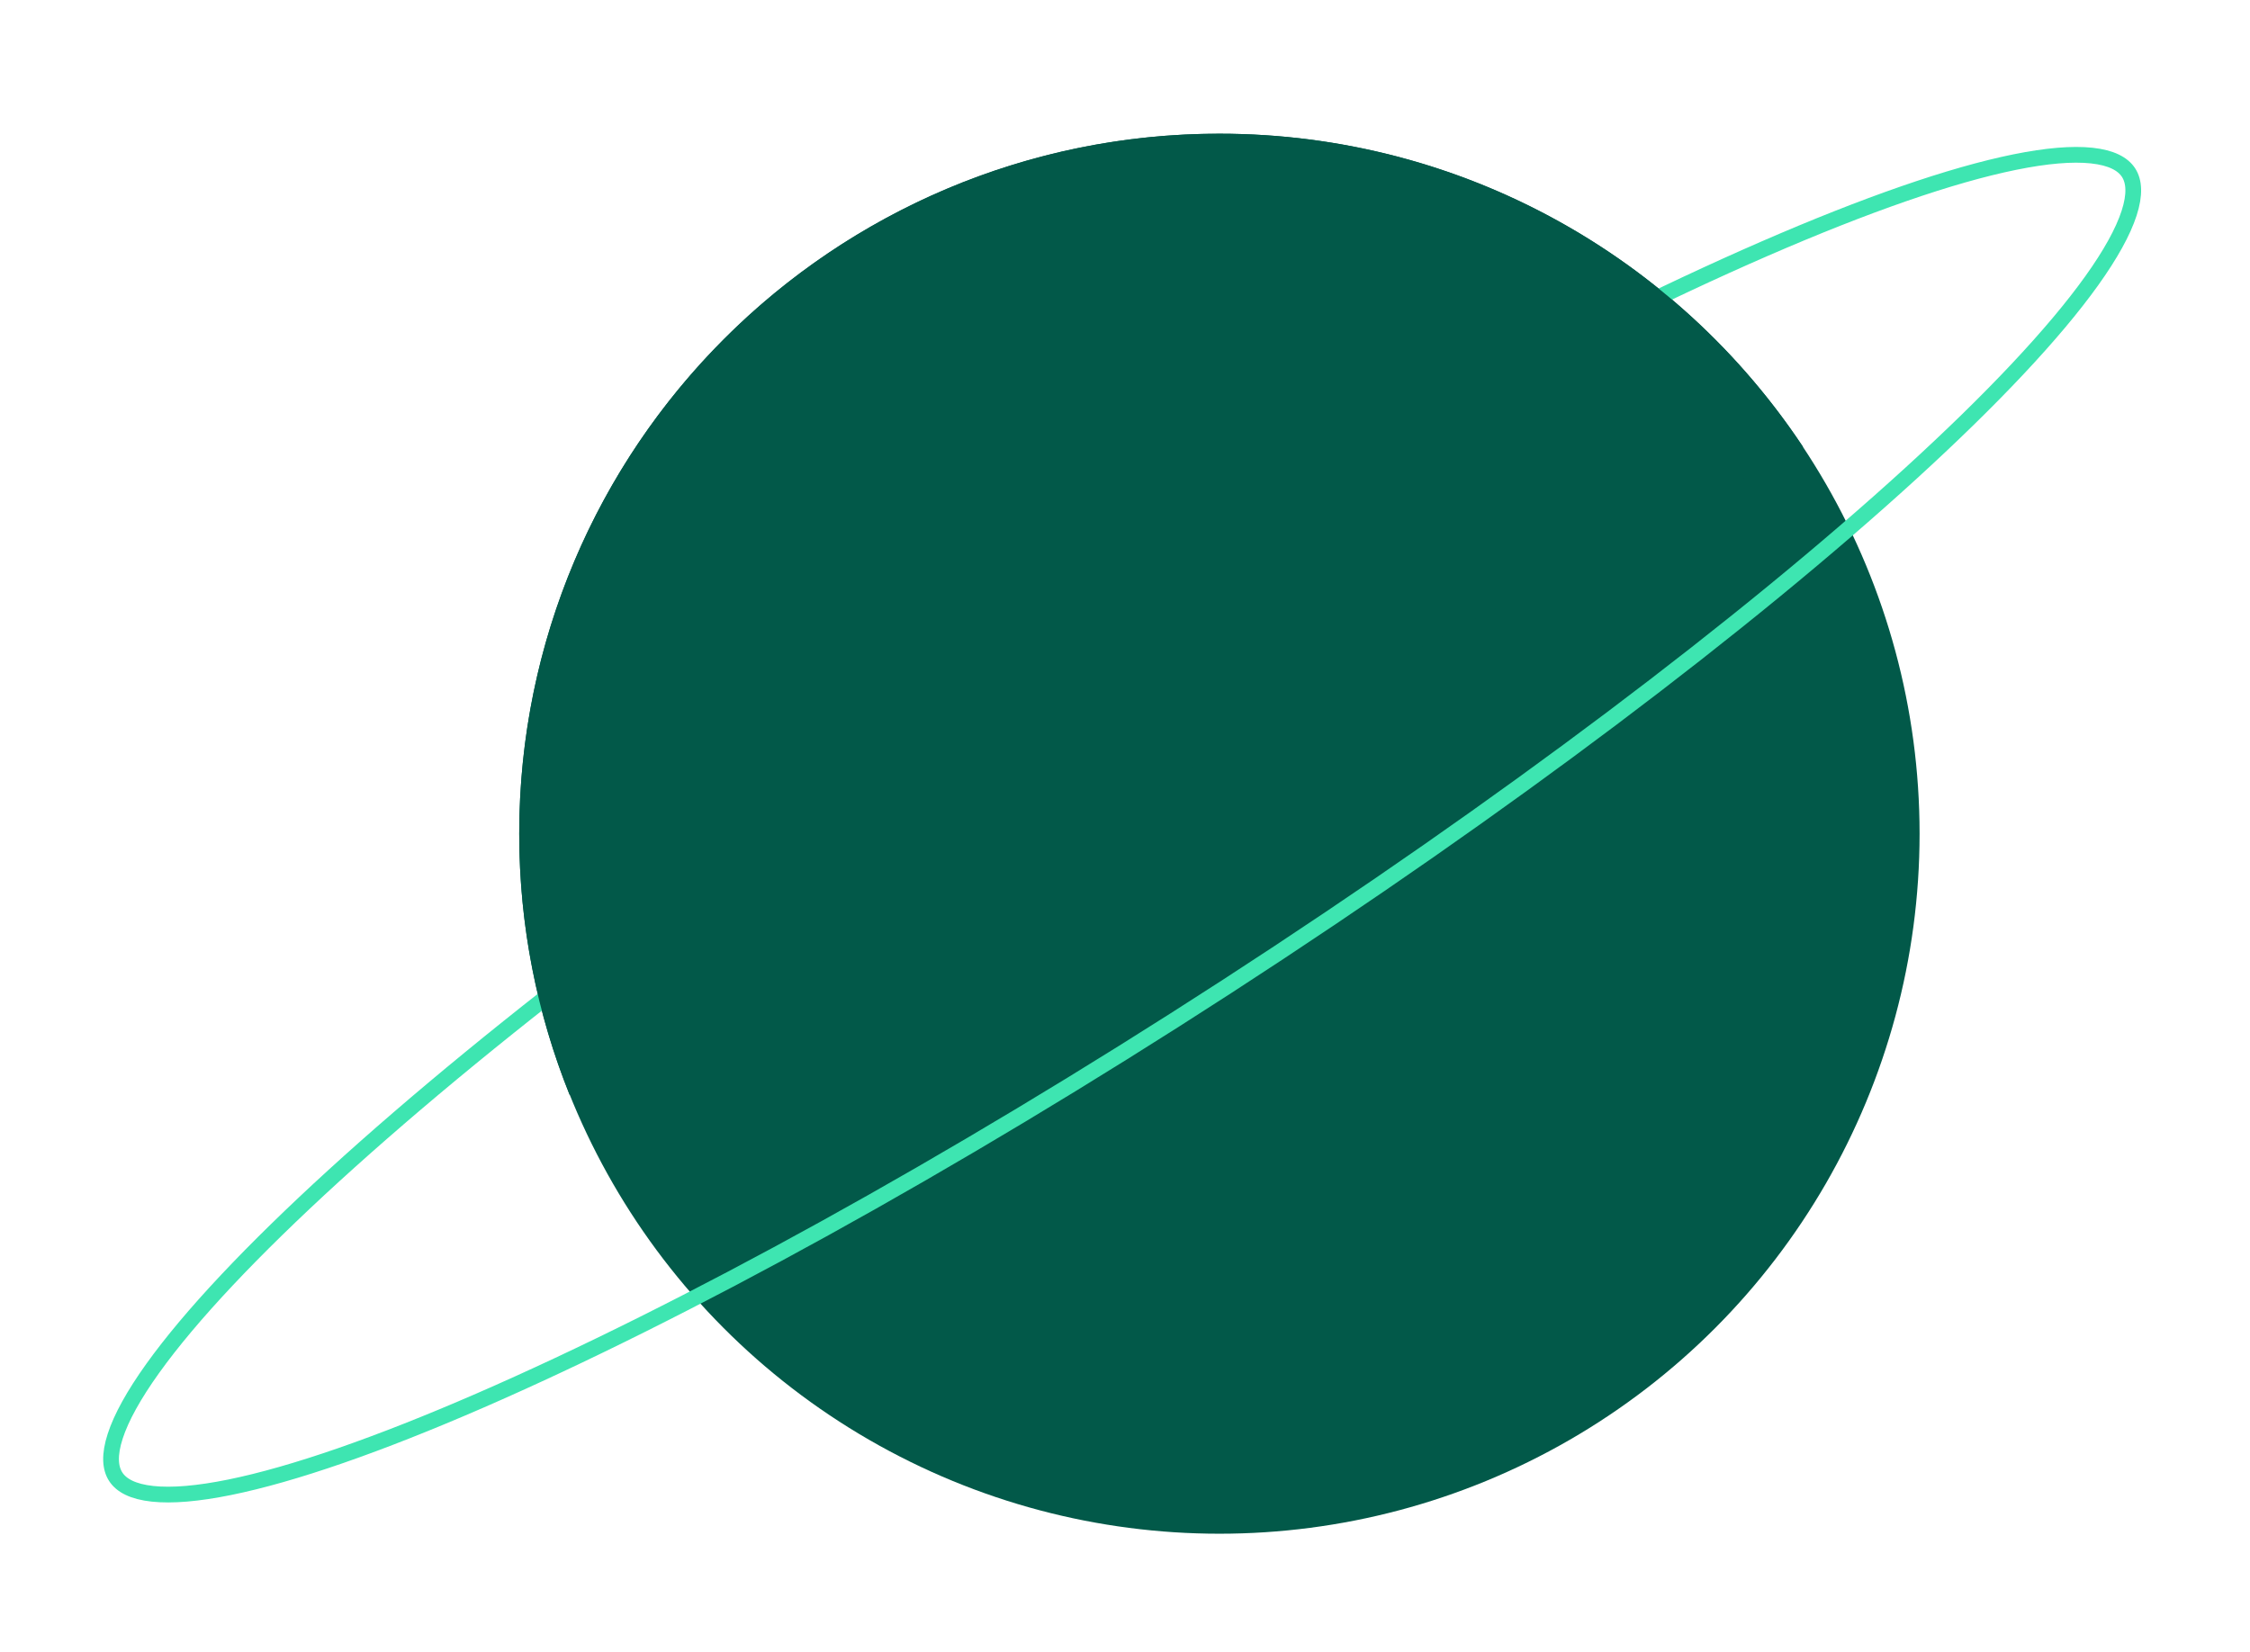 <svg width="286" height="210" viewBox="0 0 286 210" fill="none" xmlns="http://www.w3.org/2000/svg">
    <circle cx="155" cy="106" r="89" fill="#025949"/>
    <path d="M270.565 21.949C271.285 23.059 271.405 24.725 270.633 27.106C269.866 29.471 268.273 32.358 265.872 35.712C261.075 42.413 253.2 50.774 242.824 60.243C222.084 79.171 191.492 102.396 155.966 125.419C120.44 148.442 86.745 166.879 60.996 178.078C48.115 183.681 37.266 187.454 29.191 189.095C25.148 189.917 21.862 190.191 19.39 189.925C16.902 189.657 15.43 188.867 14.711 187.757C13.991 186.647 13.871 184.981 14.643 182.6C15.41 180.235 17.003 177.348 19.404 173.993C24.201 167.293 32.076 158.932 42.452 149.463C63.192 130.535 93.784 107.31 129.31 84.287C164.837 61.264 198.532 42.827 224.28 31.628C237.161 26.025 248.01 22.252 256.085 20.611C260.128 19.789 263.414 19.515 265.886 19.781C268.374 20.049 269.846 20.839 270.565 21.949Z" stroke="#3EE5B1" stroke-width="2"/>
    <path fill-rule="evenodd" clip-rule="evenodd" d="M229.183 56.811L72.398 139.197C68.271 128.939 66 117.735 66 106C66 56.847 105.847 17 155 17C185.968 17 213.241 32.816 229.183 56.811Z" fill="#025949"/>
</svg>
